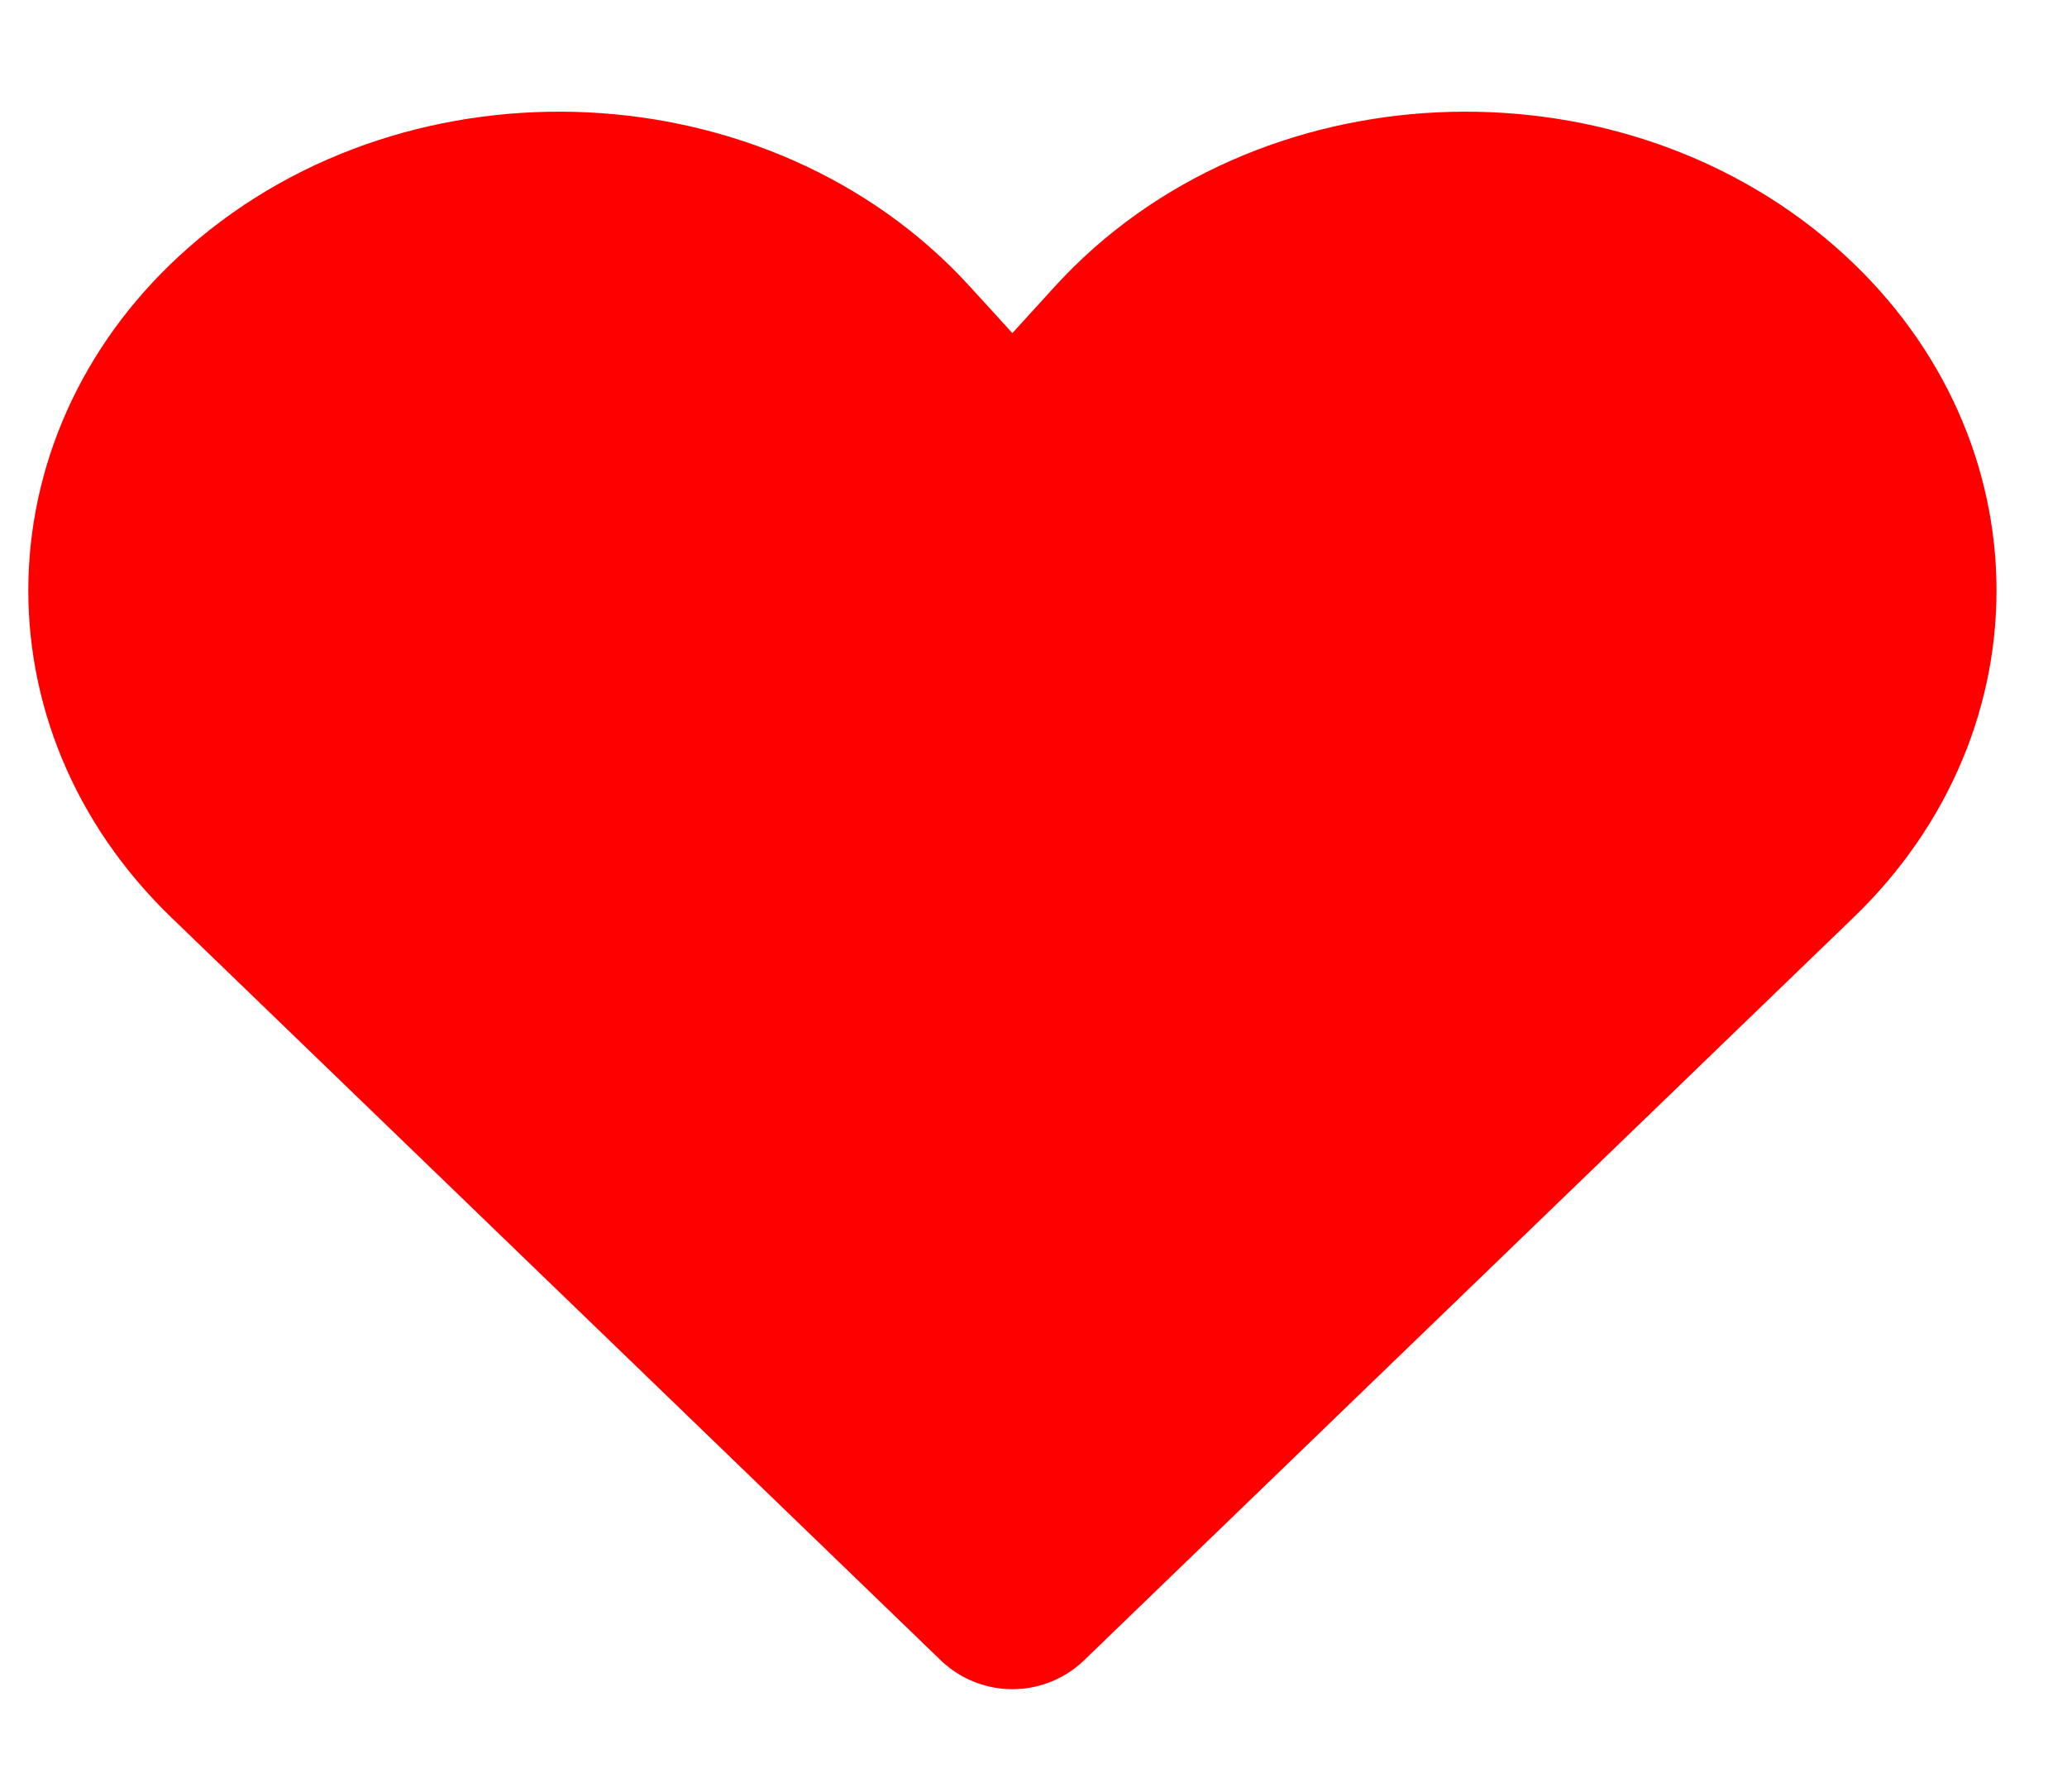 <svg width="15" height="13" viewBox="0 0 15 13" fill="none" xmlns="http://www.w3.org/2000/svg">
<path d="M12.829 2.358C14.001 3.386 14.046 5.041 12.931 6.116L7.347 11.506L1.763 6.116C0.648 5.041 0.693 3.386 1.865 2.358C3.173 1.21 5.327 1.315 6.483 2.583L7.347 3.53L8.21 2.583C9.366 1.315 11.521 1.21 12.829 2.358Z" fill="#FF0000" stroke="#FF0000" stroke-width="1.5" stroke-linecap="round" stroke-linejoin="round"/>
</svg>
